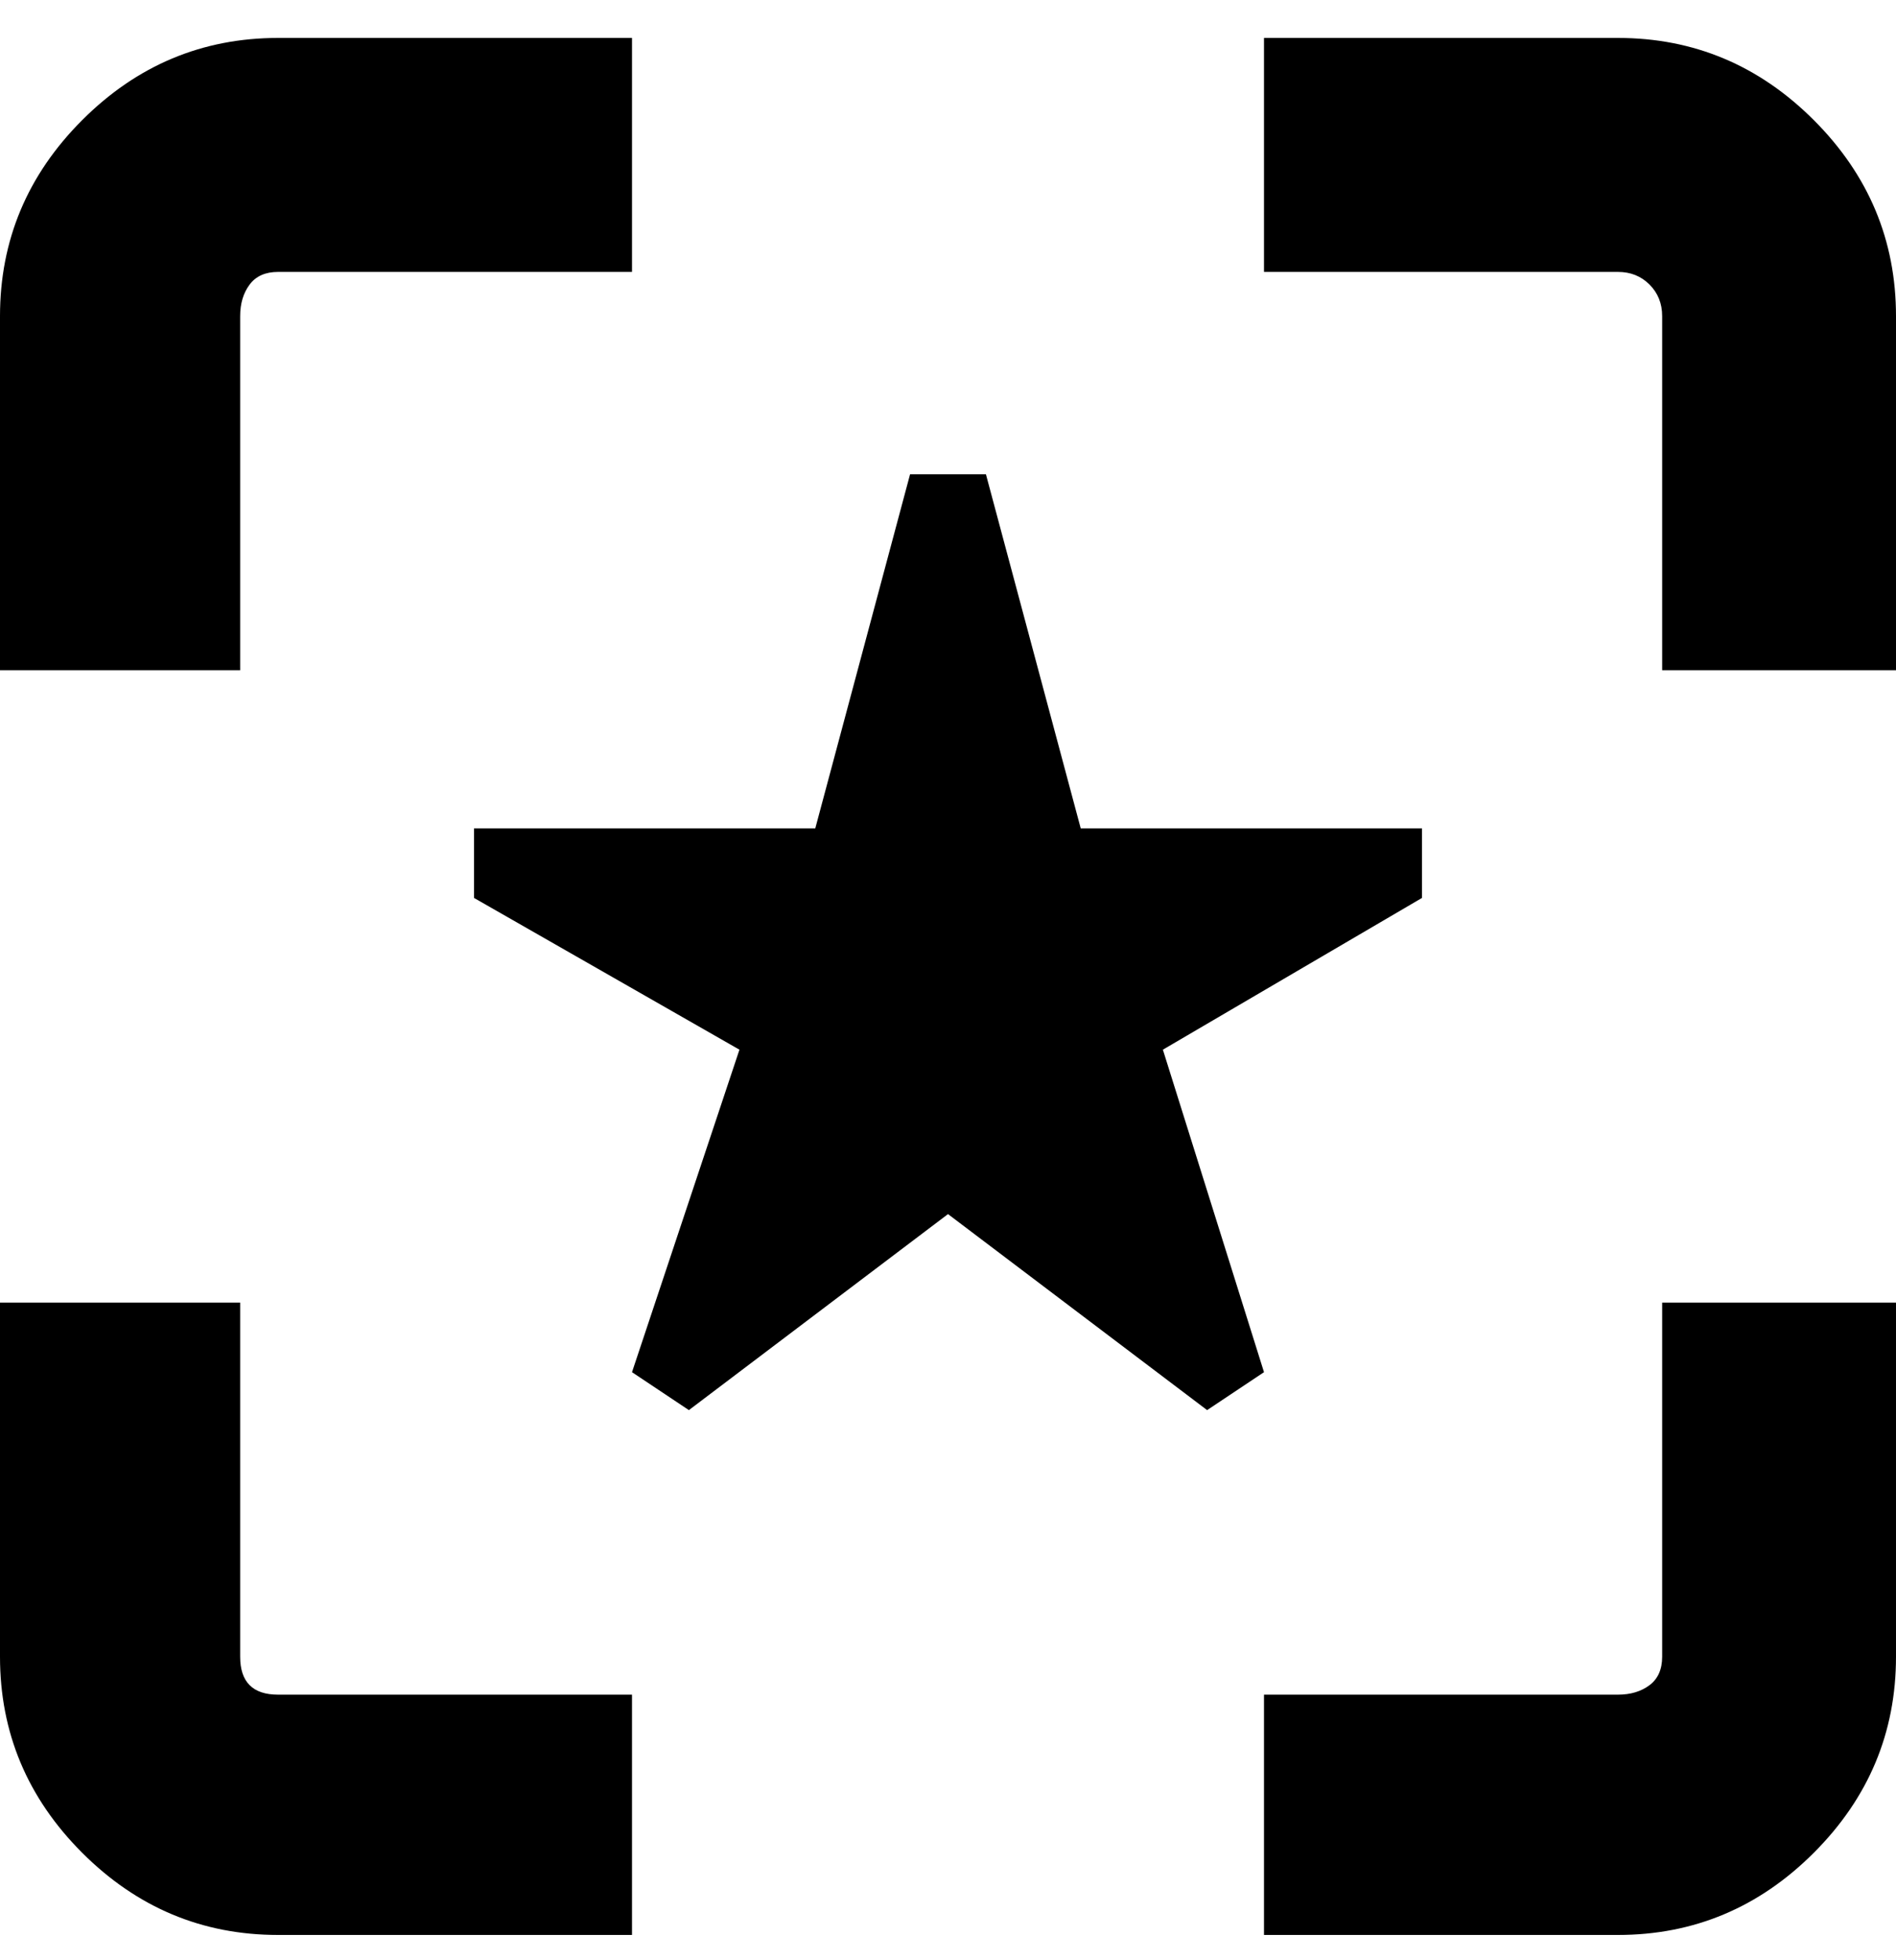 <svg viewBox="0 0 300 310" xmlns="http://www.w3.org/2000/svg"><path d="M38 106H0V50q0-18 13-31T44 6h56v37H44q-3 0-4.5 2T38 50v56zm0 156v-56H0v56q0 18 13 31t31 13h56v-38H44q-3 0-4.5-1.5T38 262zm225 0q0 3-2 4.5t-5 1.5h-56v38h56q18 0 31-13t13-31v-56h-37v56zM256 6h-56v37h56q3 0 5 2t2 5v56h37V50q0-18-13-31T256 6zm-72 160l41-24v-11h-54l-15-56h-12l-15 56H75v11l42 24-17 51 9 6 41-31 41 31 9-6-16-51z"/></svg>